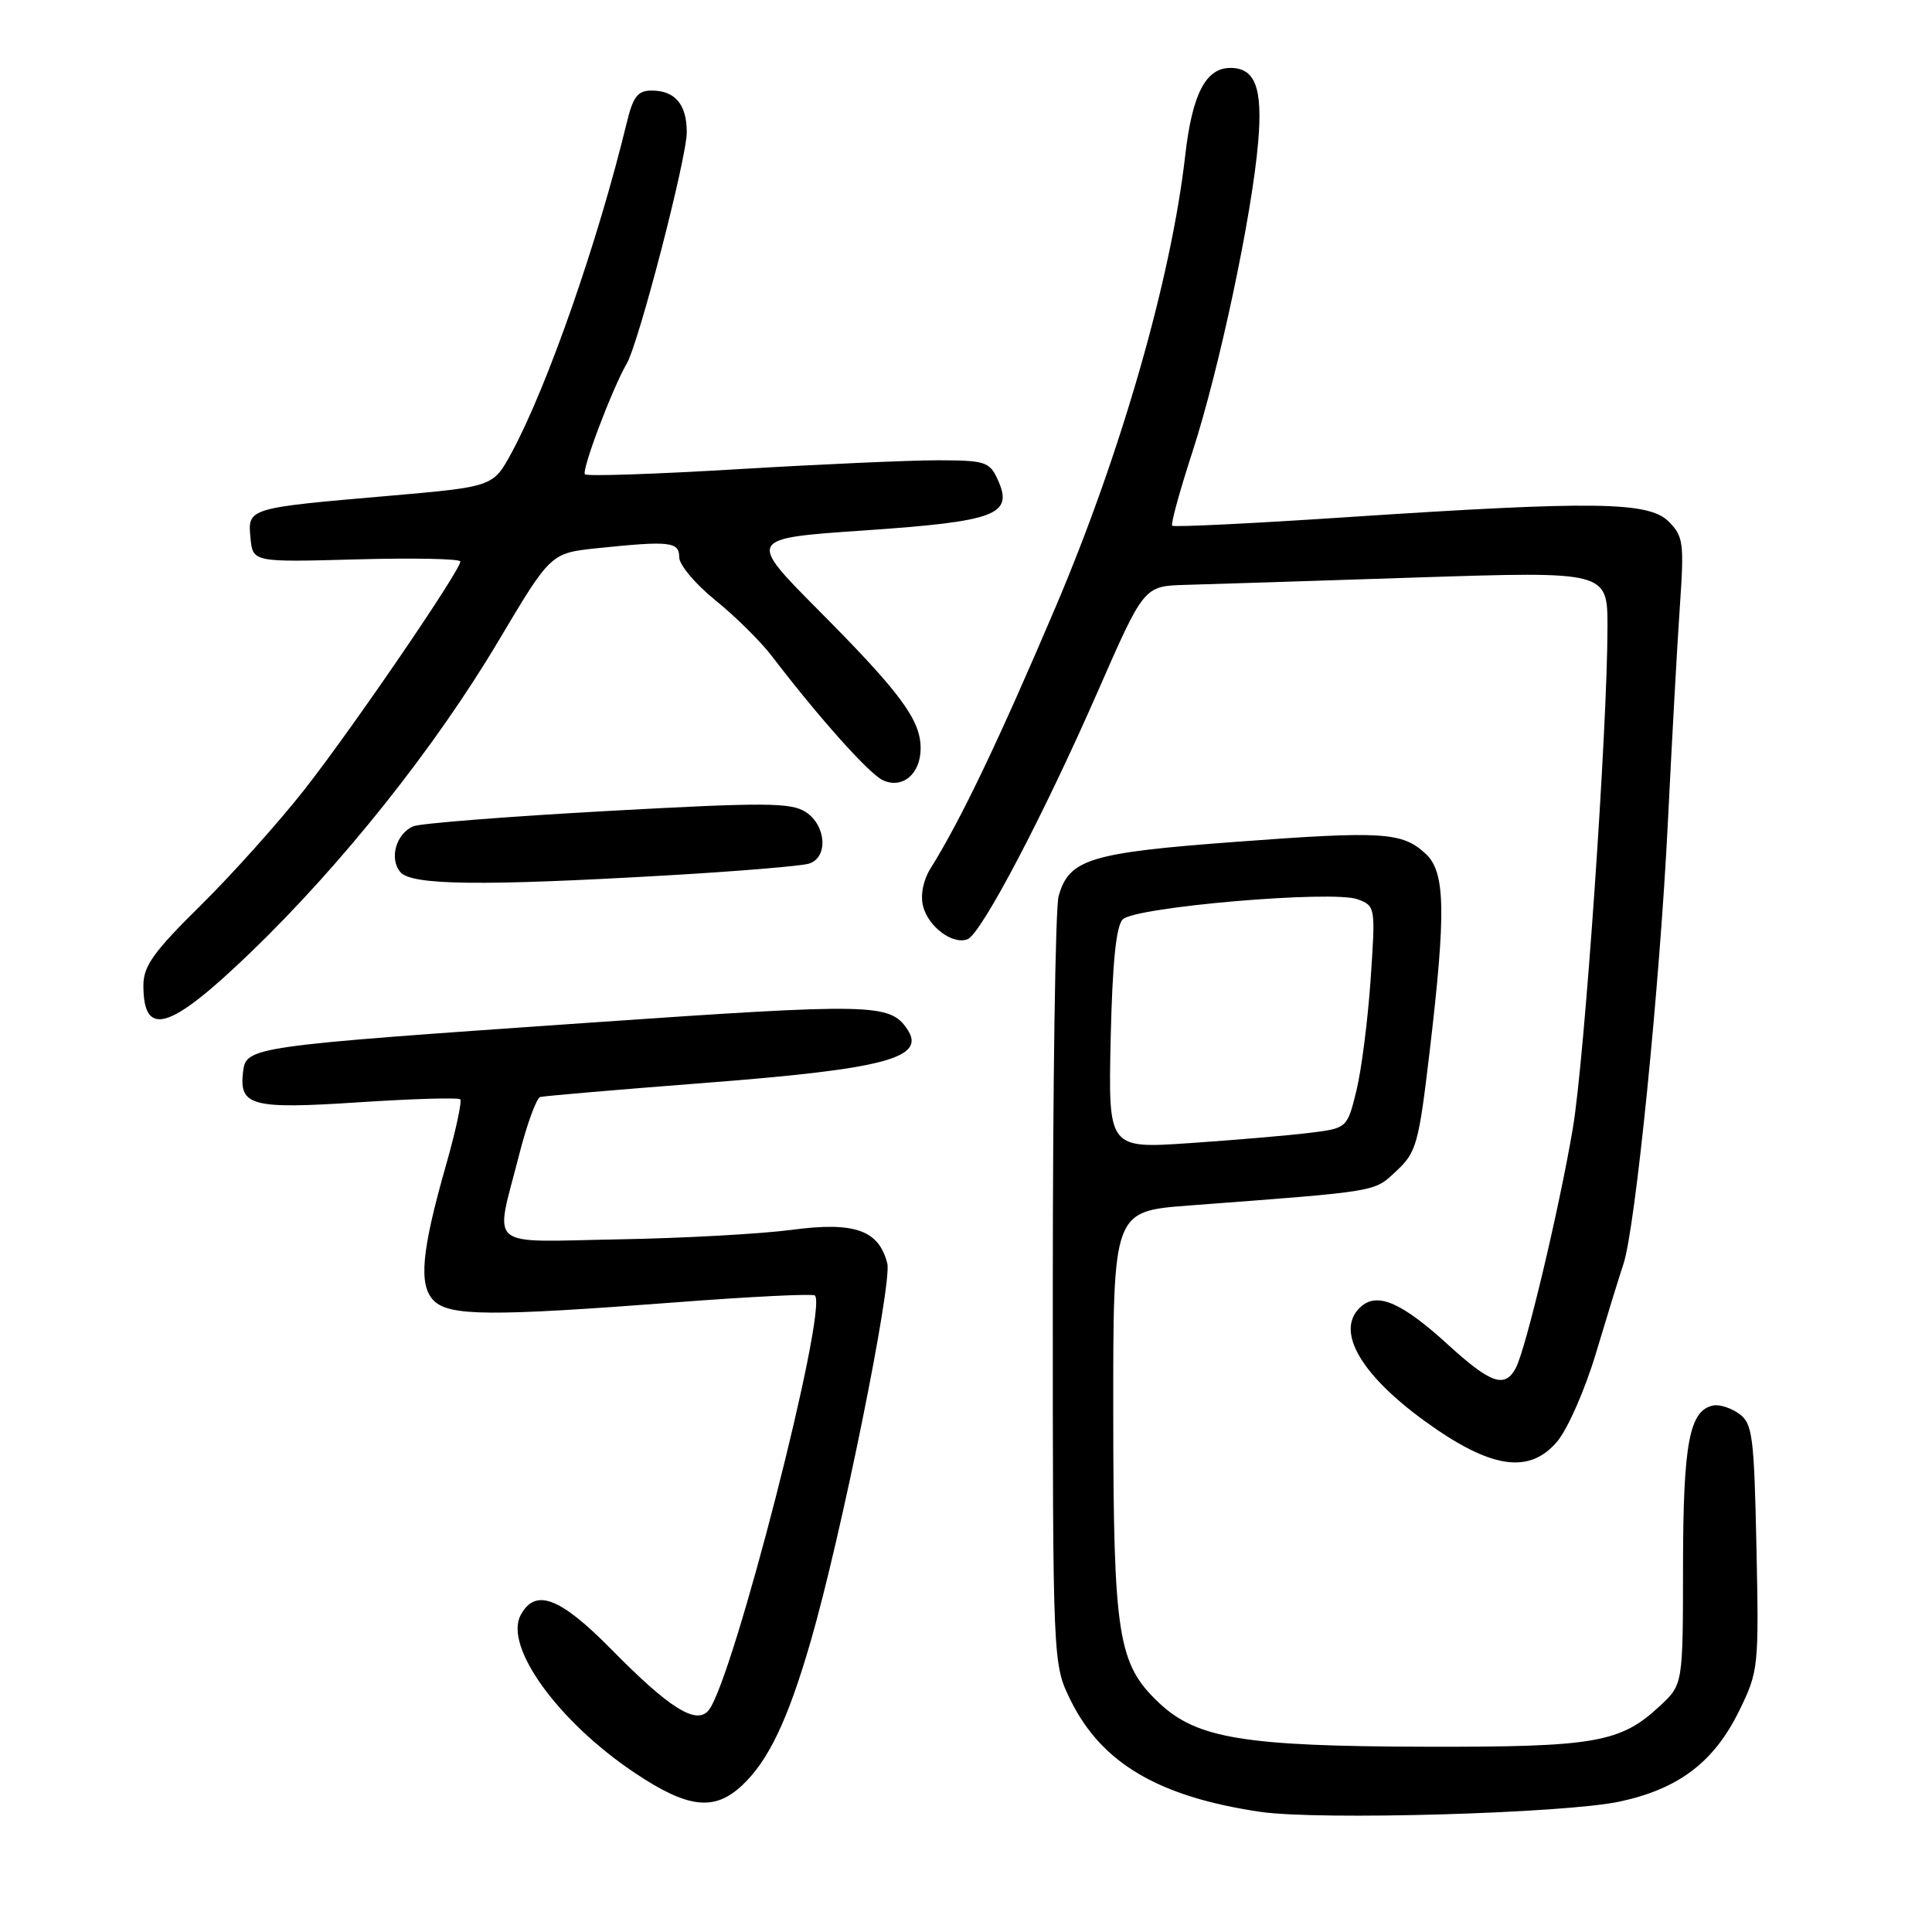 <?xml version="1.0" encoding="UTF-8" standalone="no"?>
<!DOCTYPE svg PUBLIC "-//W3C//DTD SVG 1.1//EN" "http://www.w3.org/Graphics/SVG/1.1/DTD/svg11.dtd" >
<svg xmlns="http://www.w3.org/2000/svg" xmlns:xlink="http://www.w3.org/1999/xlink" version="1.1" viewBox="0 0 256 256">
 <g >
 <path fill="currentColor"
d=" M 214.66 238.71 C 222.47 237.02 227.13 233.47 230.46 226.67 C 233.01 221.46 233.07 220.91 232.74 205.05 C 232.43 190.34 232.22 188.63 230.47 187.35 C 229.41 186.58 227.87 186.07 227.04 186.23 C 223.86 186.84 223.03 191.18 223.01 207.35 C 223.00 223.20 223.00 223.20 219.96 226.03 C 214.73 230.92 211.39 231.50 189.00 231.45 C 164.89 231.40 158.59 230.37 153.59 225.65 C 148.10 220.48 147.53 216.82 147.51 187.00 C 147.50 160.50 147.50 160.50 157.50 159.74 C 183.04 157.81 181.99 157.98 185.03 155.16 C 187.69 152.68 187.99 151.58 189.44 139.29 C 191.62 120.81 191.52 115.56 188.92 113.14 C 185.81 110.25 183.27 110.09 163.73 111.55 C 144.38 112.99 141.64 113.84 140.27 118.76 C 139.84 120.27 139.50 143.77 139.50 171.00 C 139.50 220.50 139.50 220.50 141.86 225.29 C 145.97 233.64 153.54 238.09 167.00 240.08 C 174.81 241.22 207.33 240.29 214.66 238.71 Z  M 98.27 236.63 C 101.81 233.35 104.39 227.95 107.43 217.45 C 111.44 203.63 118.24 170.08 117.57 167.41 C 116.46 162.99 113.23 161.85 104.91 162.96 C 100.83 163.50 90.53 164.07 82.00 164.22 C 64.15 164.54 65.55 165.73 68.78 153.05 C 69.82 148.96 71.08 145.50 71.59 145.36 C 72.09 145.22 81.92 144.38 93.43 143.49 C 117.25 141.65 122.77 140.19 120.23 136.40 C 117.93 132.95 115.70 132.91 78.27 135.50 C 32.86 138.65 32.59 138.69 32.20 142.09 C 31.68 146.55 33.38 146.99 47.55 146.06 C 54.67 145.59 60.71 145.42 60.98 145.66 C 61.24 145.91 60.40 149.80 59.12 154.31 C 55.84 165.80 55.43 170.29 57.48 172.34 C 59.54 174.40 64.98 174.44 89.50 172.57 C 99.40 171.81 107.72 171.40 107.98 171.66 C 109.75 173.39 97.10 222.77 93.89 226.63 C 92.26 228.60 88.69 226.36 81.03 218.57 C 74.18 211.62 70.93 210.39 68.99 214.01 C 66.76 218.18 73.98 228.15 84.13 234.93 C 91.12 239.60 94.61 240.02 98.27 236.63 Z  M 206.35 190.99 C 207.74 189.34 210.06 184.05 211.49 179.24 C 212.93 174.43 214.56 169.15 215.11 167.50 C 216.69 162.84 219.93 130.57 221.00 109.00 C 221.53 98.28 222.24 85.39 222.59 80.36 C 223.17 71.94 223.06 71.06 221.11 69.11 C 218.46 66.46 211.30 66.36 178.60 68.52 C 166.01 69.36 155.53 69.87 155.32 69.66 C 155.11 69.45 156.32 65.05 158.00 59.89 C 161.55 48.98 165.91 28.46 166.72 18.77 C 167.32 11.64 166.32 9.00 163.03 9.00 C 159.76 9.00 157.97 12.47 157.04 20.66 C 155.19 36.89 148.55 60.02 139.90 80.37 C 132.37 98.07 127.30 108.68 123.30 115.07 C 122.33 116.63 121.94 118.60 122.31 120.07 C 123.00 122.81 126.26 125.23 128.21 124.45 C 130.03 123.73 138.29 108.01 145.48 91.58 C 151.58 77.66 151.58 77.66 157.04 77.50 C 160.04 77.42 173.86 76.98 187.75 76.52 C 213.00 75.70 213.00 75.70 213.00 83.10 C 213.00 96.44 209.97 140.30 208.41 149.50 C 206.62 160.11 202.18 178.76 200.86 181.25 C 199.40 184.00 197.56 183.36 191.83 178.14 C 185.84 172.68 182.62 171.24 180.45 173.04 C 176.81 176.06 180.03 181.95 188.80 188.31 C 197.50 194.62 202.64 195.41 206.35 190.99 Z  M 33.16 126.25 C 45.32 114.55 57.67 99.03 66.07 84.89 C 72.97 73.29 72.97 73.29 79.13 72.64 C 88.77 71.64 90.00 71.77 90.00 73.84 C 90.00 74.85 92.15 77.40 94.77 79.52 C 97.39 81.63 100.77 84.97 102.27 86.93 C 108.58 95.18 115.18 102.56 117.00 103.39 C 119.60 104.58 122.00 102.53 121.99 99.13 C 121.98 95.39 119.33 91.80 108.52 80.92 C 99.00 71.34 99.00 71.34 114.61 70.28 C 132.05 69.08 134.33 68.21 132.20 63.54 C 131.13 61.19 130.55 61.00 124.27 60.99 C 120.55 60.99 108.62 61.52 97.76 62.17 C 86.91 62.82 77.79 63.13 77.51 62.85 C 77.02 62.35 81.11 51.52 83.05 48.17 C 84.64 45.45 91.00 20.93 91.00 17.53 C 91.00 13.83 89.46 12.00 86.34 12.00 C 84.51 12.00 83.88 12.81 83.05 16.25 C 79.22 32.05 72.53 51.23 67.78 60.00 C 65.34 64.50 65.34 64.50 51.42 65.71 C 32.80 67.32 32.81 67.32 33.19 71.28 C 33.50 74.50 33.50 74.50 47.25 74.12 C 54.81 73.91 61.00 74.04 61.00 74.40 C 61.00 75.59 46.85 96.30 40.44 104.50 C 36.99 108.90 30.76 115.86 26.59 119.97 C 20.37 126.10 19.00 128.01 19.00 130.56 C 19.00 137.59 22.47 136.54 33.16 126.25 Z  M 88.46 115.99 C 97.79 115.45 106.22 114.75 107.21 114.43 C 109.77 113.62 109.49 109.36 106.75 107.59 C 104.79 106.33 101.36 106.31 80.50 107.46 C 67.30 108.19 55.73 109.10 54.79 109.48 C 52.50 110.42 51.54 113.75 53.04 115.55 C 54.50 117.31 63.75 117.42 88.46 115.99 Z  M 147.17 137.65 C 147.40 127.57 147.89 122.70 148.77 121.82 C 150.43 120.17 176.59 117.93 179.89 119.16 C 182.26 120.05 182.27 120.16 181.61 129.85 C 181.24 135.23 180.39 141.86 179.72 144.57 C 178.50 149.50 178.50 149.50 173.44 150.12 C 170.66 150.46 163.54 151.07 157.62 151.47 C 146.85 152.20 146.85 152.20 147.17 137.65 Z "/>
</g>
</svg>